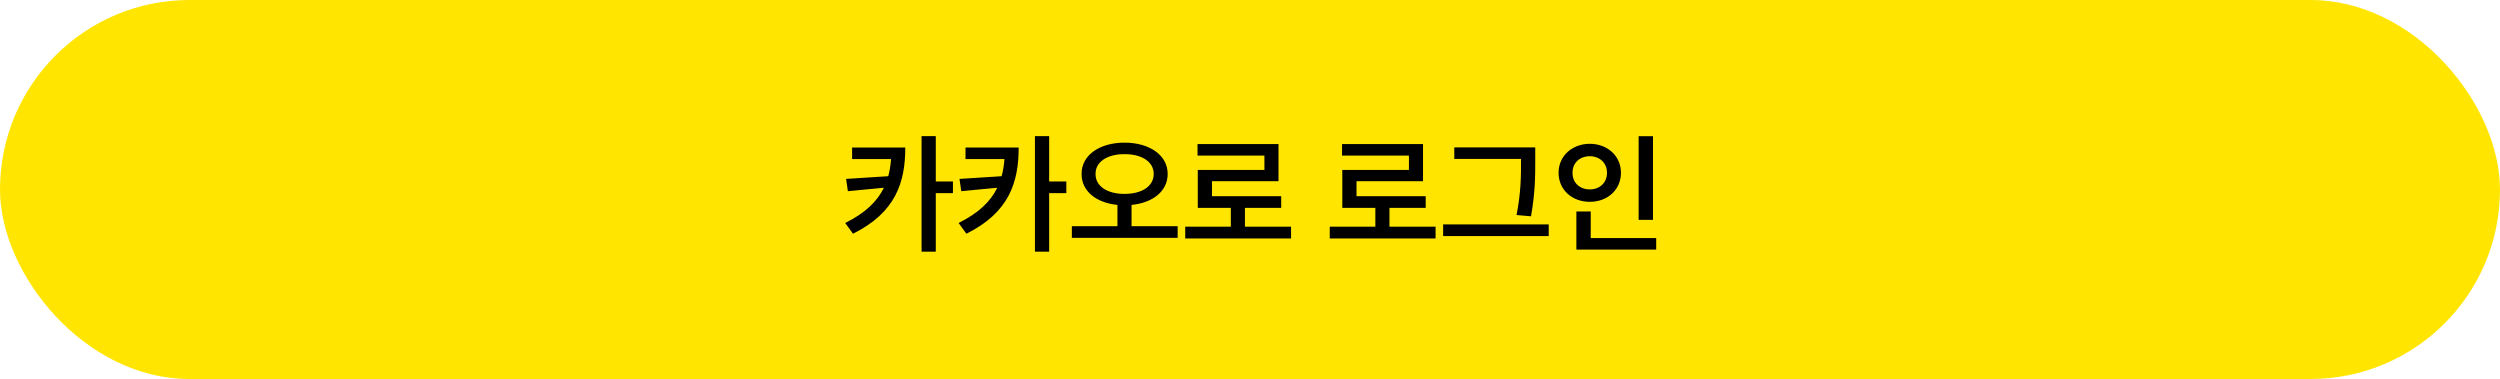 <svg width="343" height="52" viewBox="0 0 343 52" fill="none" xmlns="http://www.w3.org/2000/svg">
<rect width="343" height="52" rx="26" fill="#FFE500"/>
<path d="M124.205 20.238C124.205 25.037 122.887 29.15 117.033 32.068L115.961 30.592C118.712 29.23 120.347 27.648 121.27 25.758L116.33 26.232L116.084 24.545L121.867 24.176C122.069 23.438 122.192 22.655 122.254 21.82H116.91V20.238H124.205ZM128.389 18.674V24.896H130.744V26.496H128.389V34.529H126.438V18.674H128.389ZM139.762 20.238C139.762 25.037 138.443 29.15 132.59 32.068L131.518 30.592C134.269 29.23 135.903 27.648 136.826 25.758L131.887 26.232L131.641 24.545L137.424 24.176C137.626 23.438 137.749 22.655 137.811 21.82H132.467V20.238H139.762ZM143.945 18.674V24.896H146.301V26.496H143.945V34.529H141.994V18.674H143.945ZM154.281 19.57C157.691 19.57 160.205 21.275 160.205 23.859C160.205 26.241 158.157 27.832 155.248 28.113V31.031H161.576V32.631H147.057V31.031H153.314V28.113C150.423 27.832 148.375 26.241 148.393 23.859C148.375 21.275 150.889 19.57 154.281 19.57ZM154.281 21.152C151.961 21.135 150.291 22.189 150.309 23.859C150.291 25.582 151.961 26.602 154.281 26.602C156.637 26.602 158.289 25.582 158.289 23.859C158.289 22.189 156.637 21.135 154.281 21.152ZM177.133 31.102V32.719H162.613V31.102H168.871V28.518H164.336V23.314H173.477V21.346H164.301V19.764H175.41V24.861H166.287V26.918H175.779V28.518H170.805V31.102H177.133ZM196.961 31.102V32.719H182.441V31.102H188.699V28.518H184.164V23.314H193.305V21.346H184.129V19.764H195.238V24.861H186.115V26.918H195.607V28.518H190.633V31.102H196.961ZM210.637 20.221V22.014C210.637 24.141 210.637 26.338 210.057 29.678L208.07 29.502C208.686 26.373 208.686 24.07 208.686 22.014V21.803H199.527V20.221H210.637ZM212.482 30.785V32.385H197.998V30.785H212.482ZM226.791 18.691V30.17H224.822V18.691H226.791ZM227.23 32.666V34.248H216.279V29.01H218.248V32.666H227.23ZM218.125 19.729C220.533 19.729 222.396 21.398 222.396 23.701C222.396 26.057 220.533 27.691 218.125 27.691C215.699 27.691 213.836 26.057 213.836 23.701C213.836 21.398 215.699 19.729 218.125 19.729ZM218.125 21.434C216.771 21.434 215.734 22.33 215.752 23.701C215.734 25.107 216.771 25.986 218.125 25.986C219.443 25.986 220.48 25.107 220.48 23.701C220.48 22.33 219.443 21.434 218.125 21.434Z" fill="black"/>
</svg>
